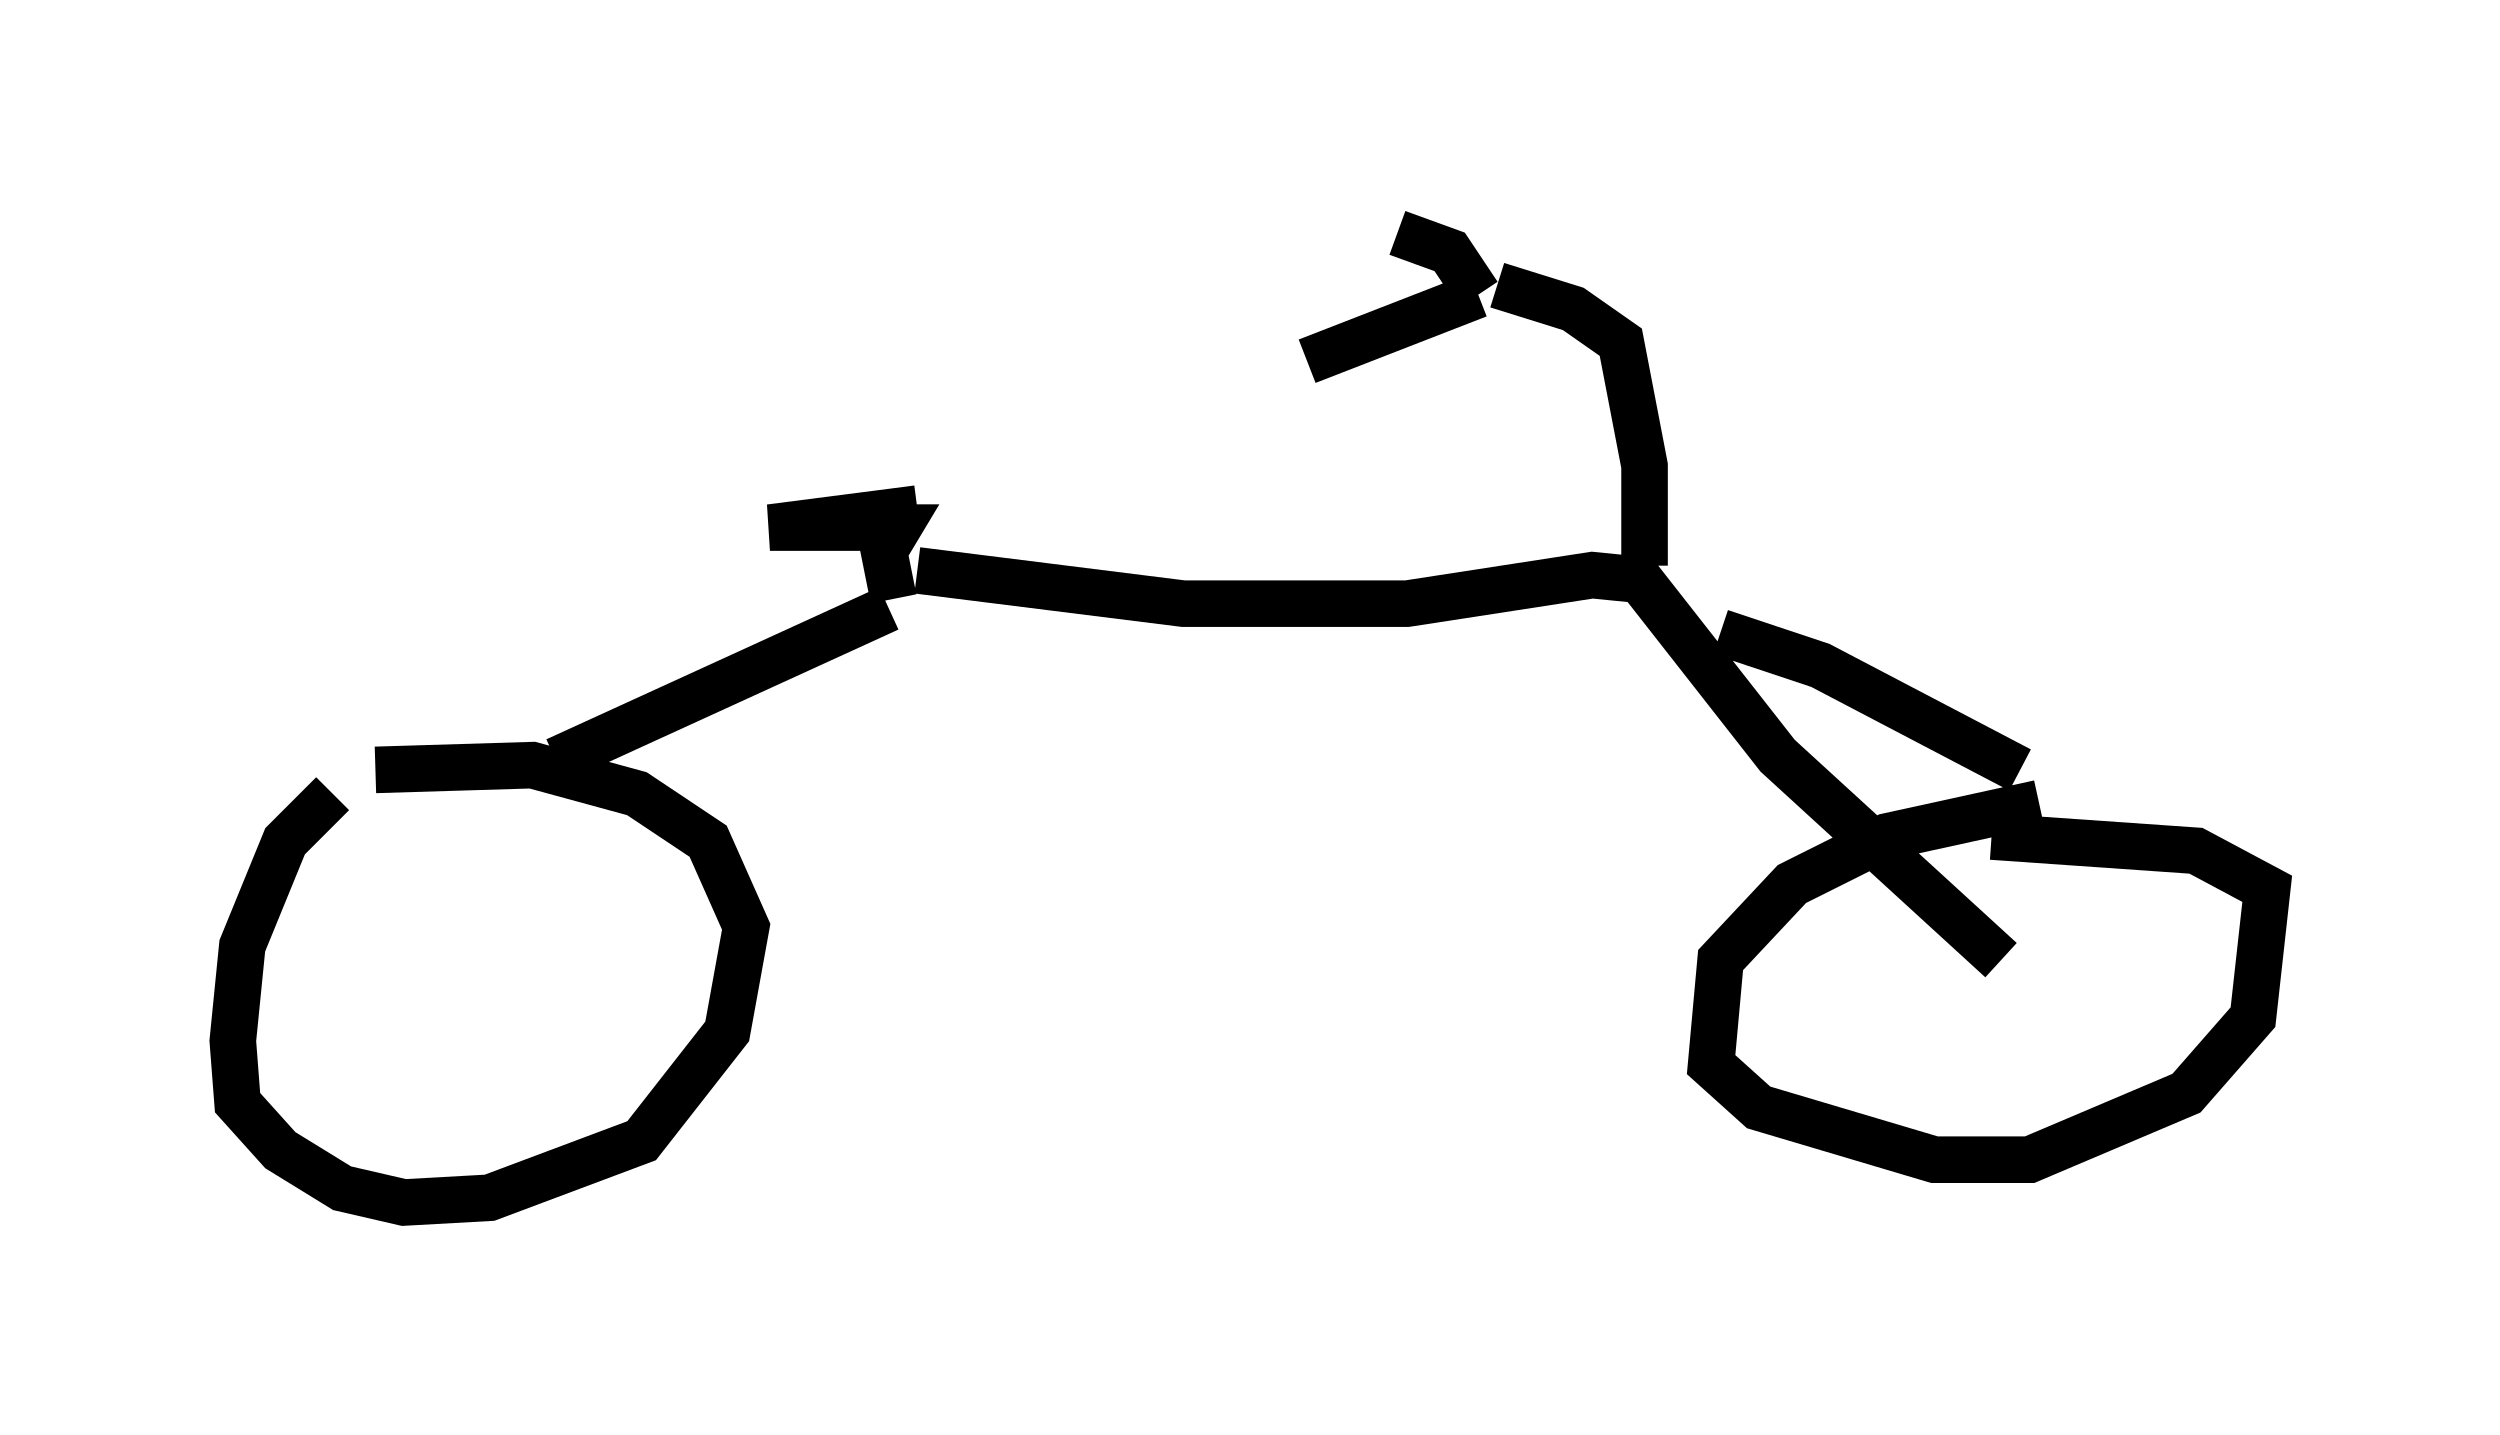 <?xml version="1.0" encoding="utf-8" ?>
<svg baseProfile="full" height="30.825" version="1.1" width="53.692" xmlns="http://www.w3.org/2000/svg" xmlns:ev="http://www.w3.org/2001/xml-events" xmlns:xlink="http://www.w3.org/1999/xlink"><defs /><rect fill="white" height="30.825" width="53.692" x="0" y="0" /><path d="M9.39, 16.638 m-2.246, 0.408 l-1.021, 1.021 -0.919, 2.246 l-0.204, 2.042 0.102, 1.327 l0.919, 1.021 1.327, 0.817 l1.327, 0.306 1.838, -0.102 l3.267, -1.225 1.838, -2.348 l0.408, -2.246 -0.817, -1.838 l-1.531, -1.021 -2.246, -0.613 l-3.369, 0.102 m35.73, 0.715 l-3.267, 0.715 -2.042, 1.021 l-1.531, 1.633 -0.204, 2.246 l1.021, 0.919 3.777, 1.123 l2.042, 0.0 3.369, -1.429 l1.429, -1.633 0.306, -2.756 l-1.531, -0.817 -4.39, -0.306 m-30.83, -1.633 l7.146, -3.267 m0.102, -0.204 l-0.204, -1.021 0.306, -0.51 l-2.756, 0.0 3.165, -0.408 m0.0, 1.327 l5.717, 0.715 4.798, 0.0 l3.981, -0.613 1.021, 0.102 l2.96, 3.777 4.798, 4.39 m-6.023, -7.044 l2.144, 0.715 4.288, 2.246 m-8.065, -4.39 l0.0, -2.144 -0.51, -2.654 l-1.021, -0.715 -1.633, -0.51 m-2.144, -1.123 l1.123, 0.408 0.613, 0.919 m0.0, 0.0 l-3.675, 1.429 " fill="none" stroke="black" stroke-width="1" /></svg>